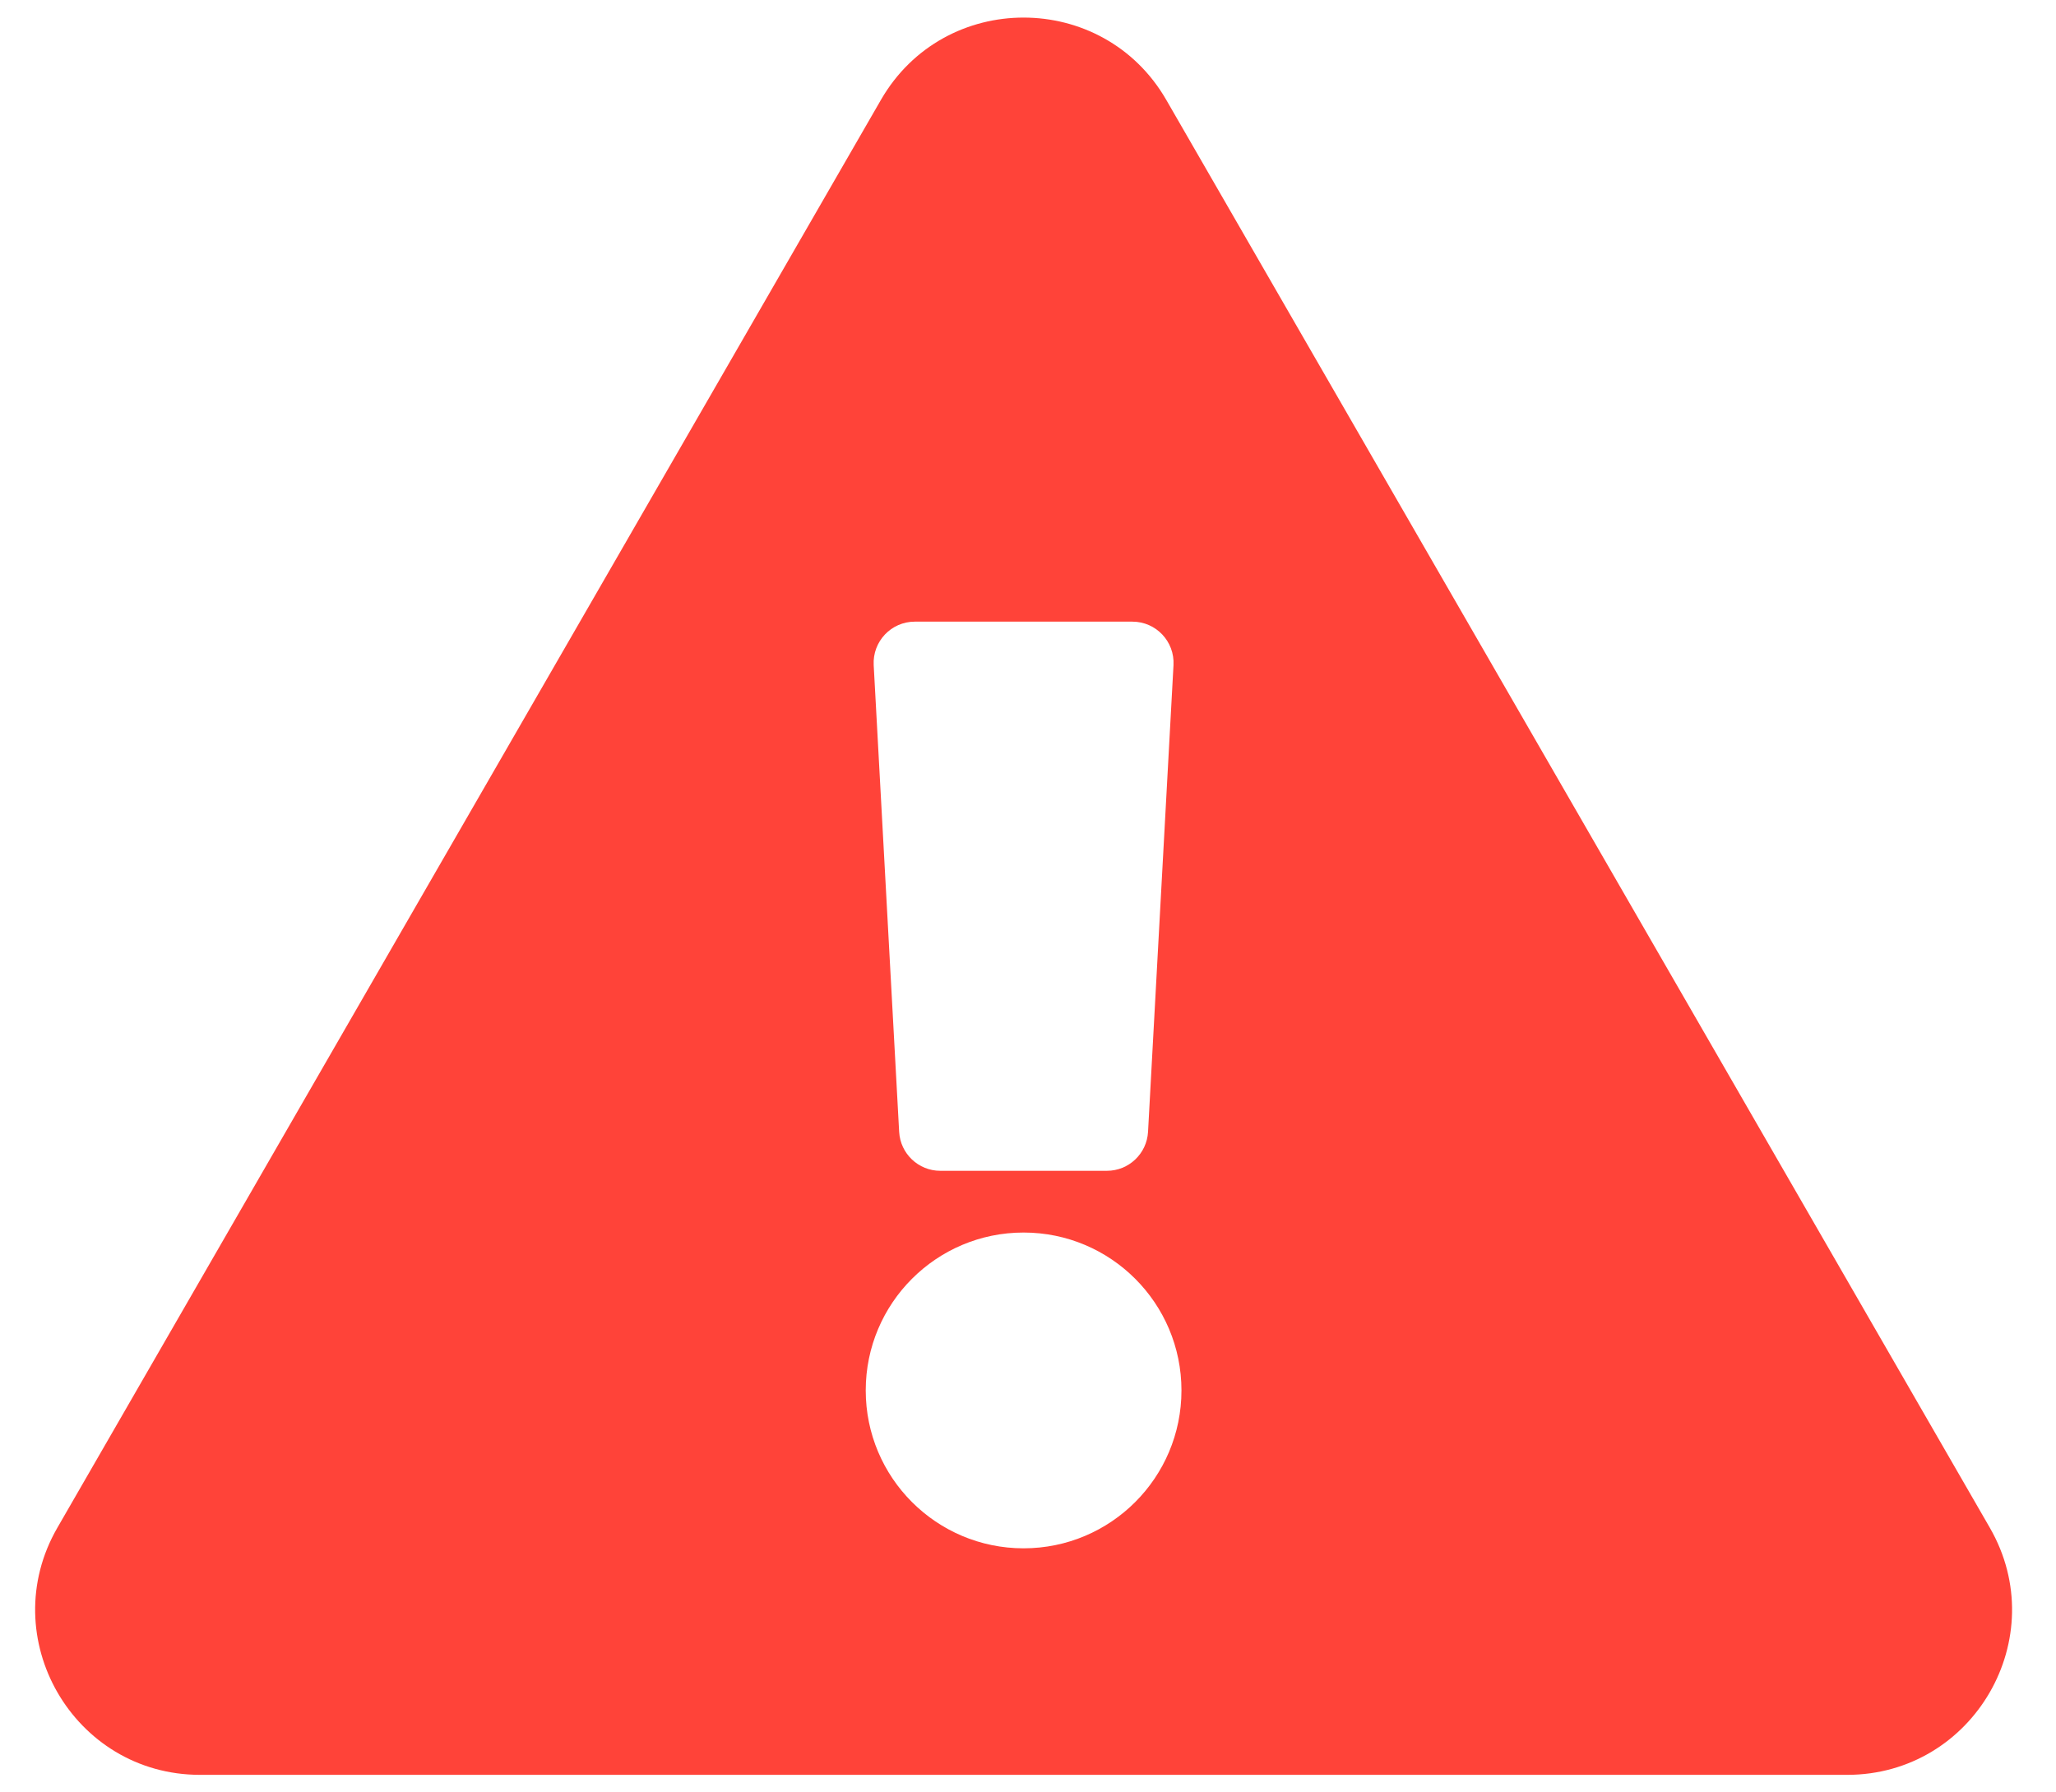 <svg width="39" height="34" viewBox="0 0 39 34" xmlns="http://www.w3.org/2000/svg">
    <path fill="#FF4339"
          d="M37.745 28.98C38.946 31.063 37.438 33.667 35.038 33.667H3.795C1.39 33.667 -0.111 31.059 1.088 28.98L16.71 1.895C17.912 -0.189 20.923 -0.185 22.123 1.895L37.745 28.98ZM19.416 23.38C17.763 23.38 16.422 24.721 16.422 26.375C16.422 28.029 17.763 29.37 19.416 29.37C21.07 29.37 22.411 28.029 22.411 26.375C22.411 24.721 21.07 23.38 19.416 23.38ZM16.573 12.616L17.056 21.47C17.079 21.884 17.421 22.209 17.836 22.209H20.997C21.412 22.209 21.754 21.884 21.777 21.47L22.26 12.616C22.284 12.168 21.928 11.792 21.48 11.792H17.353C16.905 11.792 16.549 12.168 16.573 12.616Z"/>
</svg>

